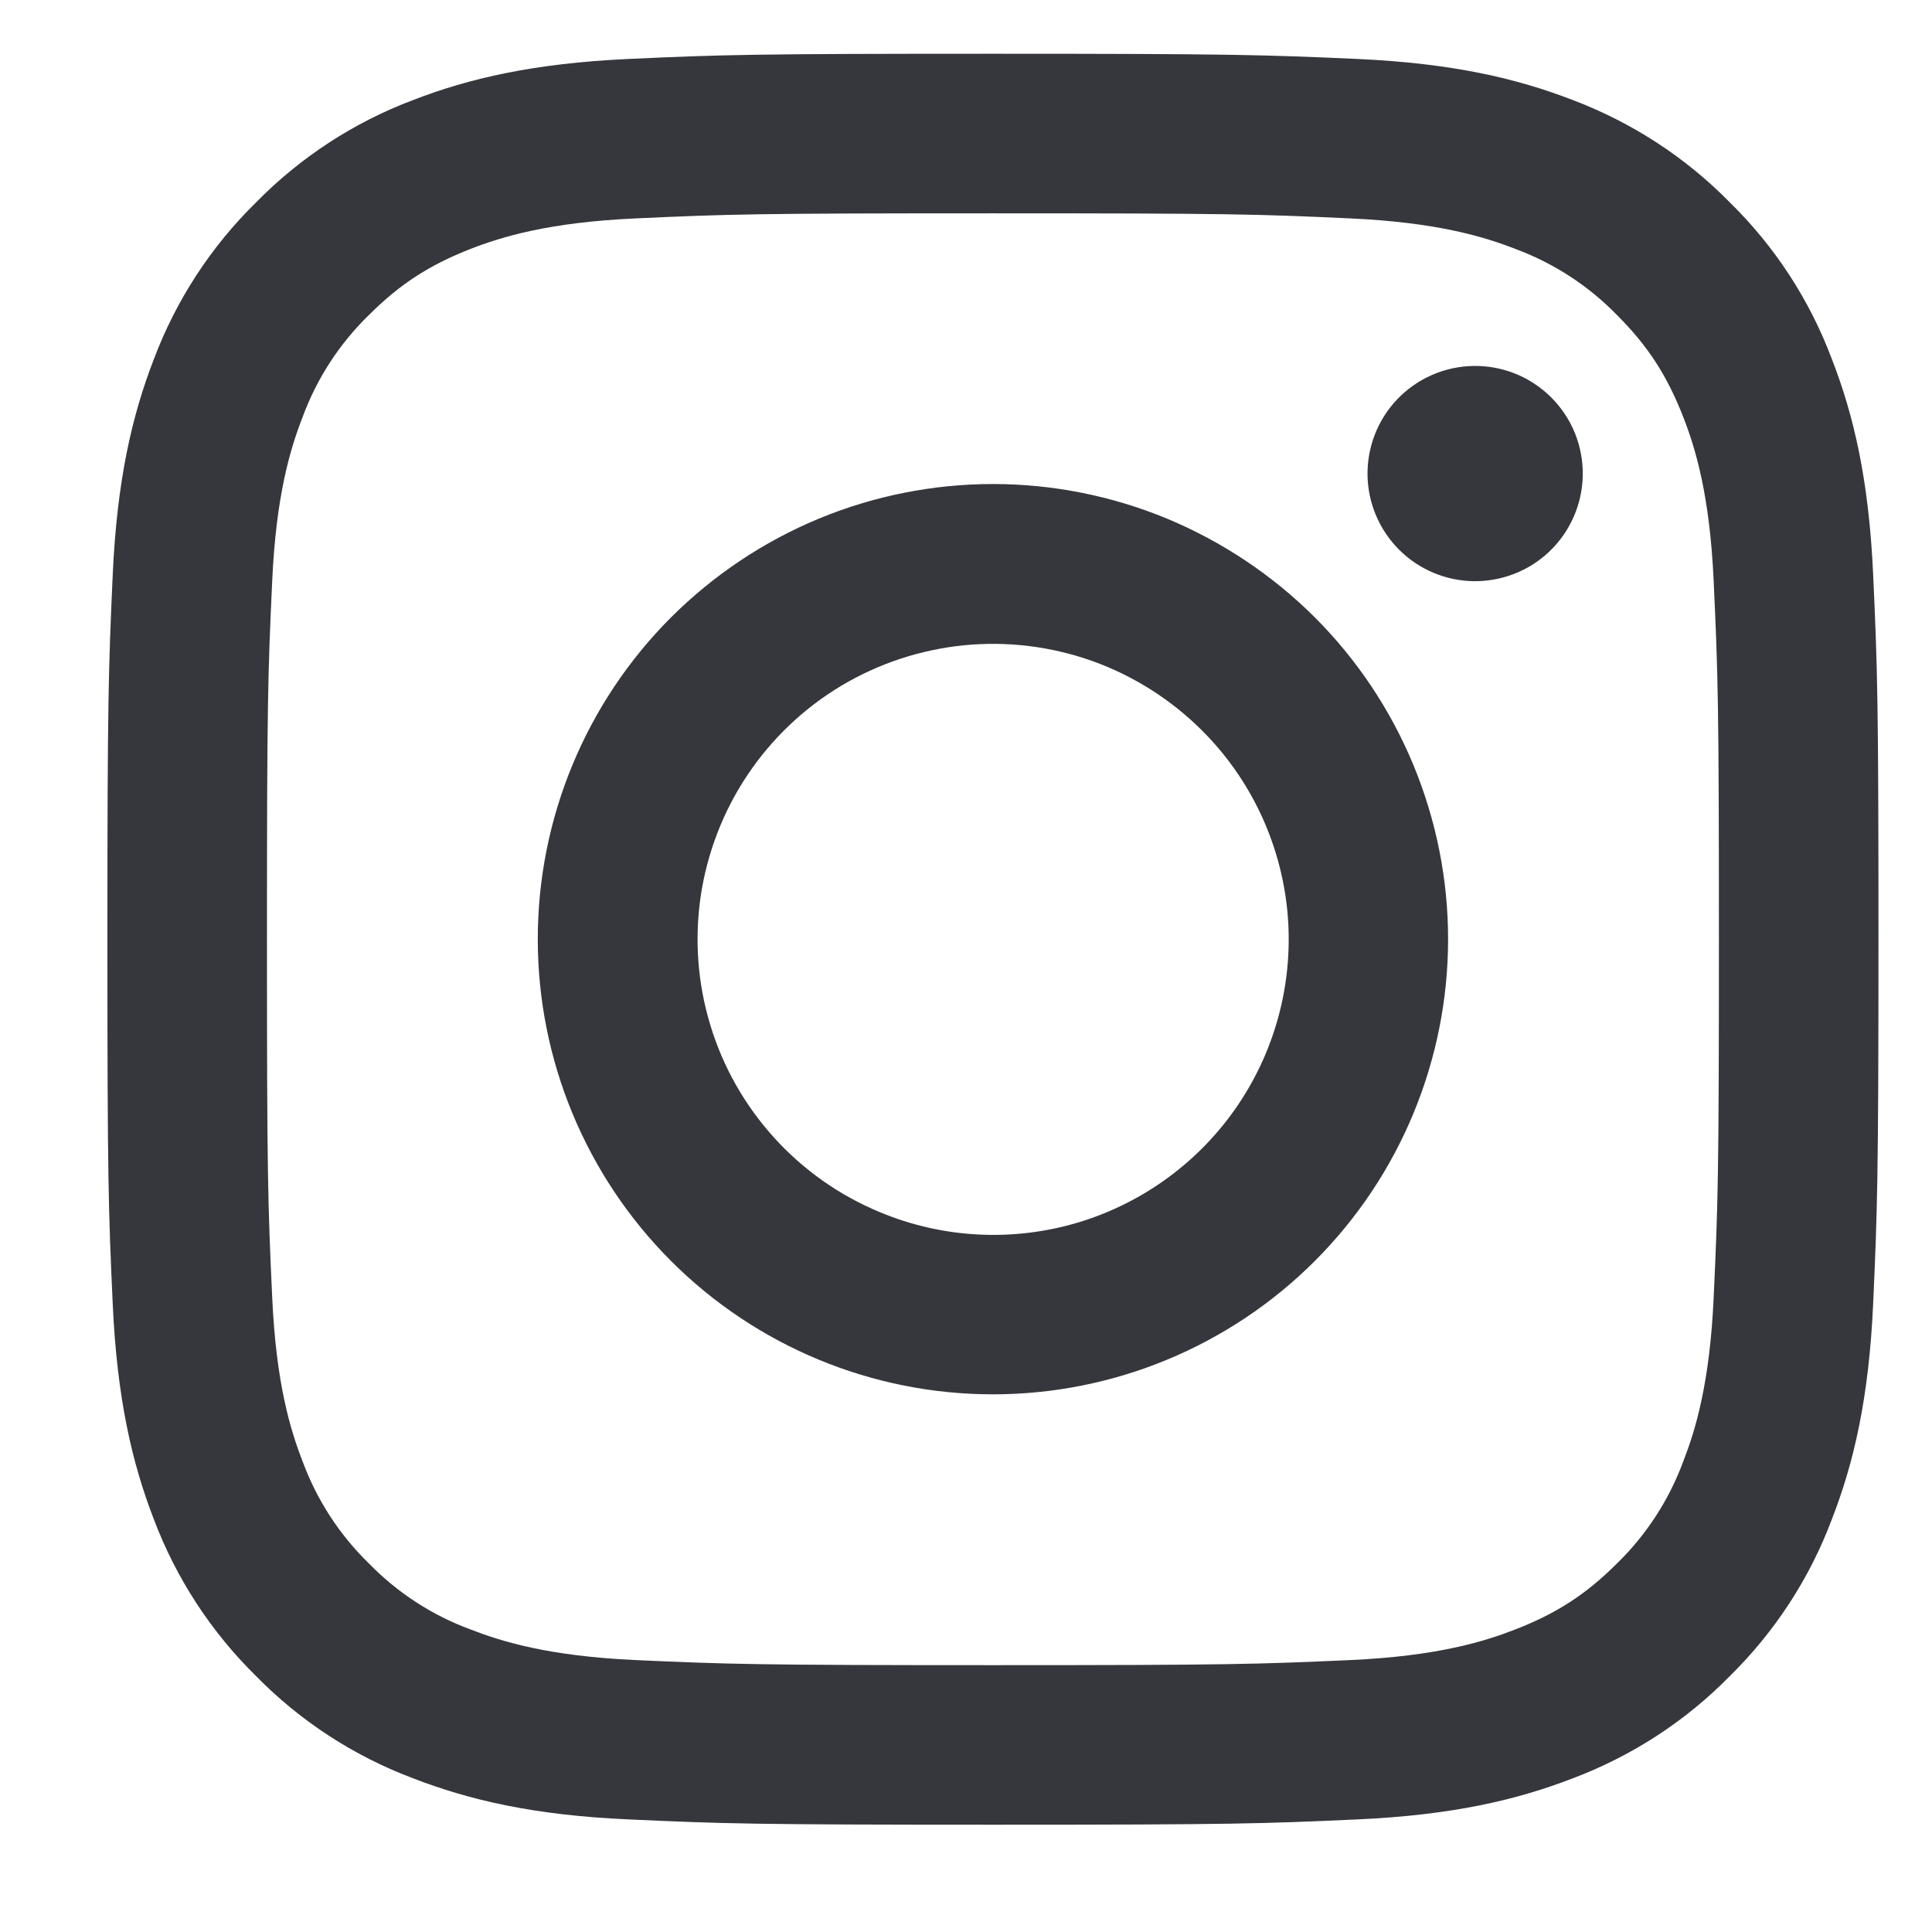 <svg width="17" height="17" viewBox="0 0 17 17" fill="none" xmlns="http://www.w3.org/2000/svg">
<g clip-path="url(#clip0_3196_9603)">
<path fill-rule="evenodd" clip-rule="evenodd" d="M5.525 0.519C6.356 0.481 6.62 0.473 8.737 0.473C10.854 0.473 11.118 0.482 11.949 0.519C12.779 0.557 13.345 0.689 13.841 0.881C14.36 1.078 14.832 1.384 15.221 1.781C15.618 2.17 15.924 2.64 16.119 3.16C16.312 3.656 16.444 4.223 16.482 5.051C16.52 5.884 16.529 6.149 16.529 8.264C16.529 10.381 16.519 10.646 16.482 11.477C16.444 12.305 16.312 12.872 16.119 13.368C15.924 13.888 15.617 14.359 15.221 14.748C14.832 15.145 14.36 15.451 13.841 15.647C13.345 15.839 12.779 15.971 11.95 16.009C11.118 16.047 10.854 16.056 8.737 16.056C6.62 16.056 6.356 16.047 5.525 16.009C4.696 15.972 4.129 15.839 3.633 15.647C3.113 15.451 2.642 15.145 2.253 14.748C1.857 14.359 1.55 13.888 1.354 13.369C1.162 12.873 1.03 12.306 0.992 11.477C0.954 10.645 0.945 10.38 0.945 8.264C0.945 6.148 0.955 5.883 0.992 5.053C1.03 4.223 1.162 3.656 1.354 3.16C1.55 2.64 1.857 2.169 2.254 1.78C2.643 1.384 3.113 1.077 3.633 0.881C4.129 0.689 4.695 0.558 5.524 0.519H5.525ZM11.886 1.922C11.064 1.884 10.817 1.877 8.737 1.877C6.657 1.877 6.41 1.884 5.588 1.922C4.828 1.957 4.416 2.083 4.141 2.19C3.778 2.332 3.518 2.5 3.245 2.773C2.987 3.024 2.788 3.33 2.663 3.669C2.556 3.943 2.429 4.356 2.395 5.116C2.357 5.937 2.349 6.184 2.349 8.264C2.349 10.345 2.357 10.591 2.395 11.413C2.429 12.173 2.556 12.585 2.663 12.86C2.788 13.198 2.987 13.505 3.245 13.756C3.497 14.015 3.803 14.214 4.141 14.338C4.416 14.445 4.828 14.572 5.588 14.607C6.41 14.644 6.656 14.652 8.737 14.652C10.818 14.652 11.064 14.644 11.886 14.607C12.646 14.572 13.058 14.445 13.333 14.338C13.696 14.197 13.956 14.029 14.229 13.756C14.487 13.505 14.686 13.198 14.811 12.86C14.918 12.585 15.045 12.173 15.079 11.413C15.117 10.591 15.125 10.345 15.125 8.264C15.125 6.184 15.117 5.937 15.079 5.116C15.045 4.356 14.918 3.943 14.811 3.669C14.669 3.305 14.501 3.045 14.229 2.773C13.977 2.514 13.671 2.315 13.333 2.19C13.058 2.083 12.646 1.957 11.886 1.922ZM7.742 10.666C8.298 10.898 8.916 10.929 9.493 10.755C10.069 10.58 10.567 10.211 10.901 9.711C11.236 9.21 11.386 8.609 11.327 8.01C11.267 7.411 11.002 6.851 10.575 6.426C10.303 6.155 9.975 5.947 9.613 5.817C9.251 5.688 8.865 5.64 8.482 5.678C8.1 5.716 7.731 5.838 7.401 6.035C7.071 6.233 6.79 6.501 6.576 6.821C6.363 7.14 6.223 7.503 6.166 7.883C6.11 8.263 6.138 8.651 6.25 9.019C6.361 9.387 6.553 9.725 6.811 10.01C7.069 10.295 7.387 10.519 7.742 10.666ZM5.905 5.432C6.277 5.061 6.718 4.766 7.204 4.564C7.69 4.363 8.211 4.259 8.737 4.259C9.263 4.259 9.784 4.363 10.27 4.564C10.755 4.766 11.197 5.061 11.569 5.432C11.941 5.804 12.236 6.246 12.437 6.732C12.638 7.218 12.742 7.738 12.742 8.264C12.742 8.79 12.638 9.311 12.437 9.797C12.236 10.283 11.941 10.724 11.569 11.096C10.818 11.847 9.799 12.269 8.737 12.269C7.675 12.269 6.656 11.847 5.905 11.096C5.154 10.345 4.732 9.326 4.732 8.264C4.732 7.202 5.154 6.183 5.905 5.432ZM13.63 4.856C13.722 4.769 13.796 4.664 13.847 4.548C13.898 4.432 13.925 4.307 13.927 4.181C13.929 4.054 13.905 3.928 13.858 3.811C13.81 3.693 13.739 3.587 13.65 3.497C13.56 3.408 13.454 3.337 13.336 3.289C13.219 3.242 13.093 3.218 12.966 3.22C12.84 3.222 12.715 3.249 12.599 3.3C12.483 3.351 12.378 3.425 12.291 3.517C12.122 3.696 12.03 3.934 12.033 4.181C12.037 4.427 12.136 4.662 12.311 4.837C12.485 5.011 12.72 5.11 12.966 5.114C13.213 5.117 13.451 5.025 13.63 4.856Z" fill="#36373C"/>
</g>
<defs>
<clipPath id="clip0_3196_9603">
<rect width="17" height="17" fill="white"/>
</clipPath>
</defs>
</svg>
